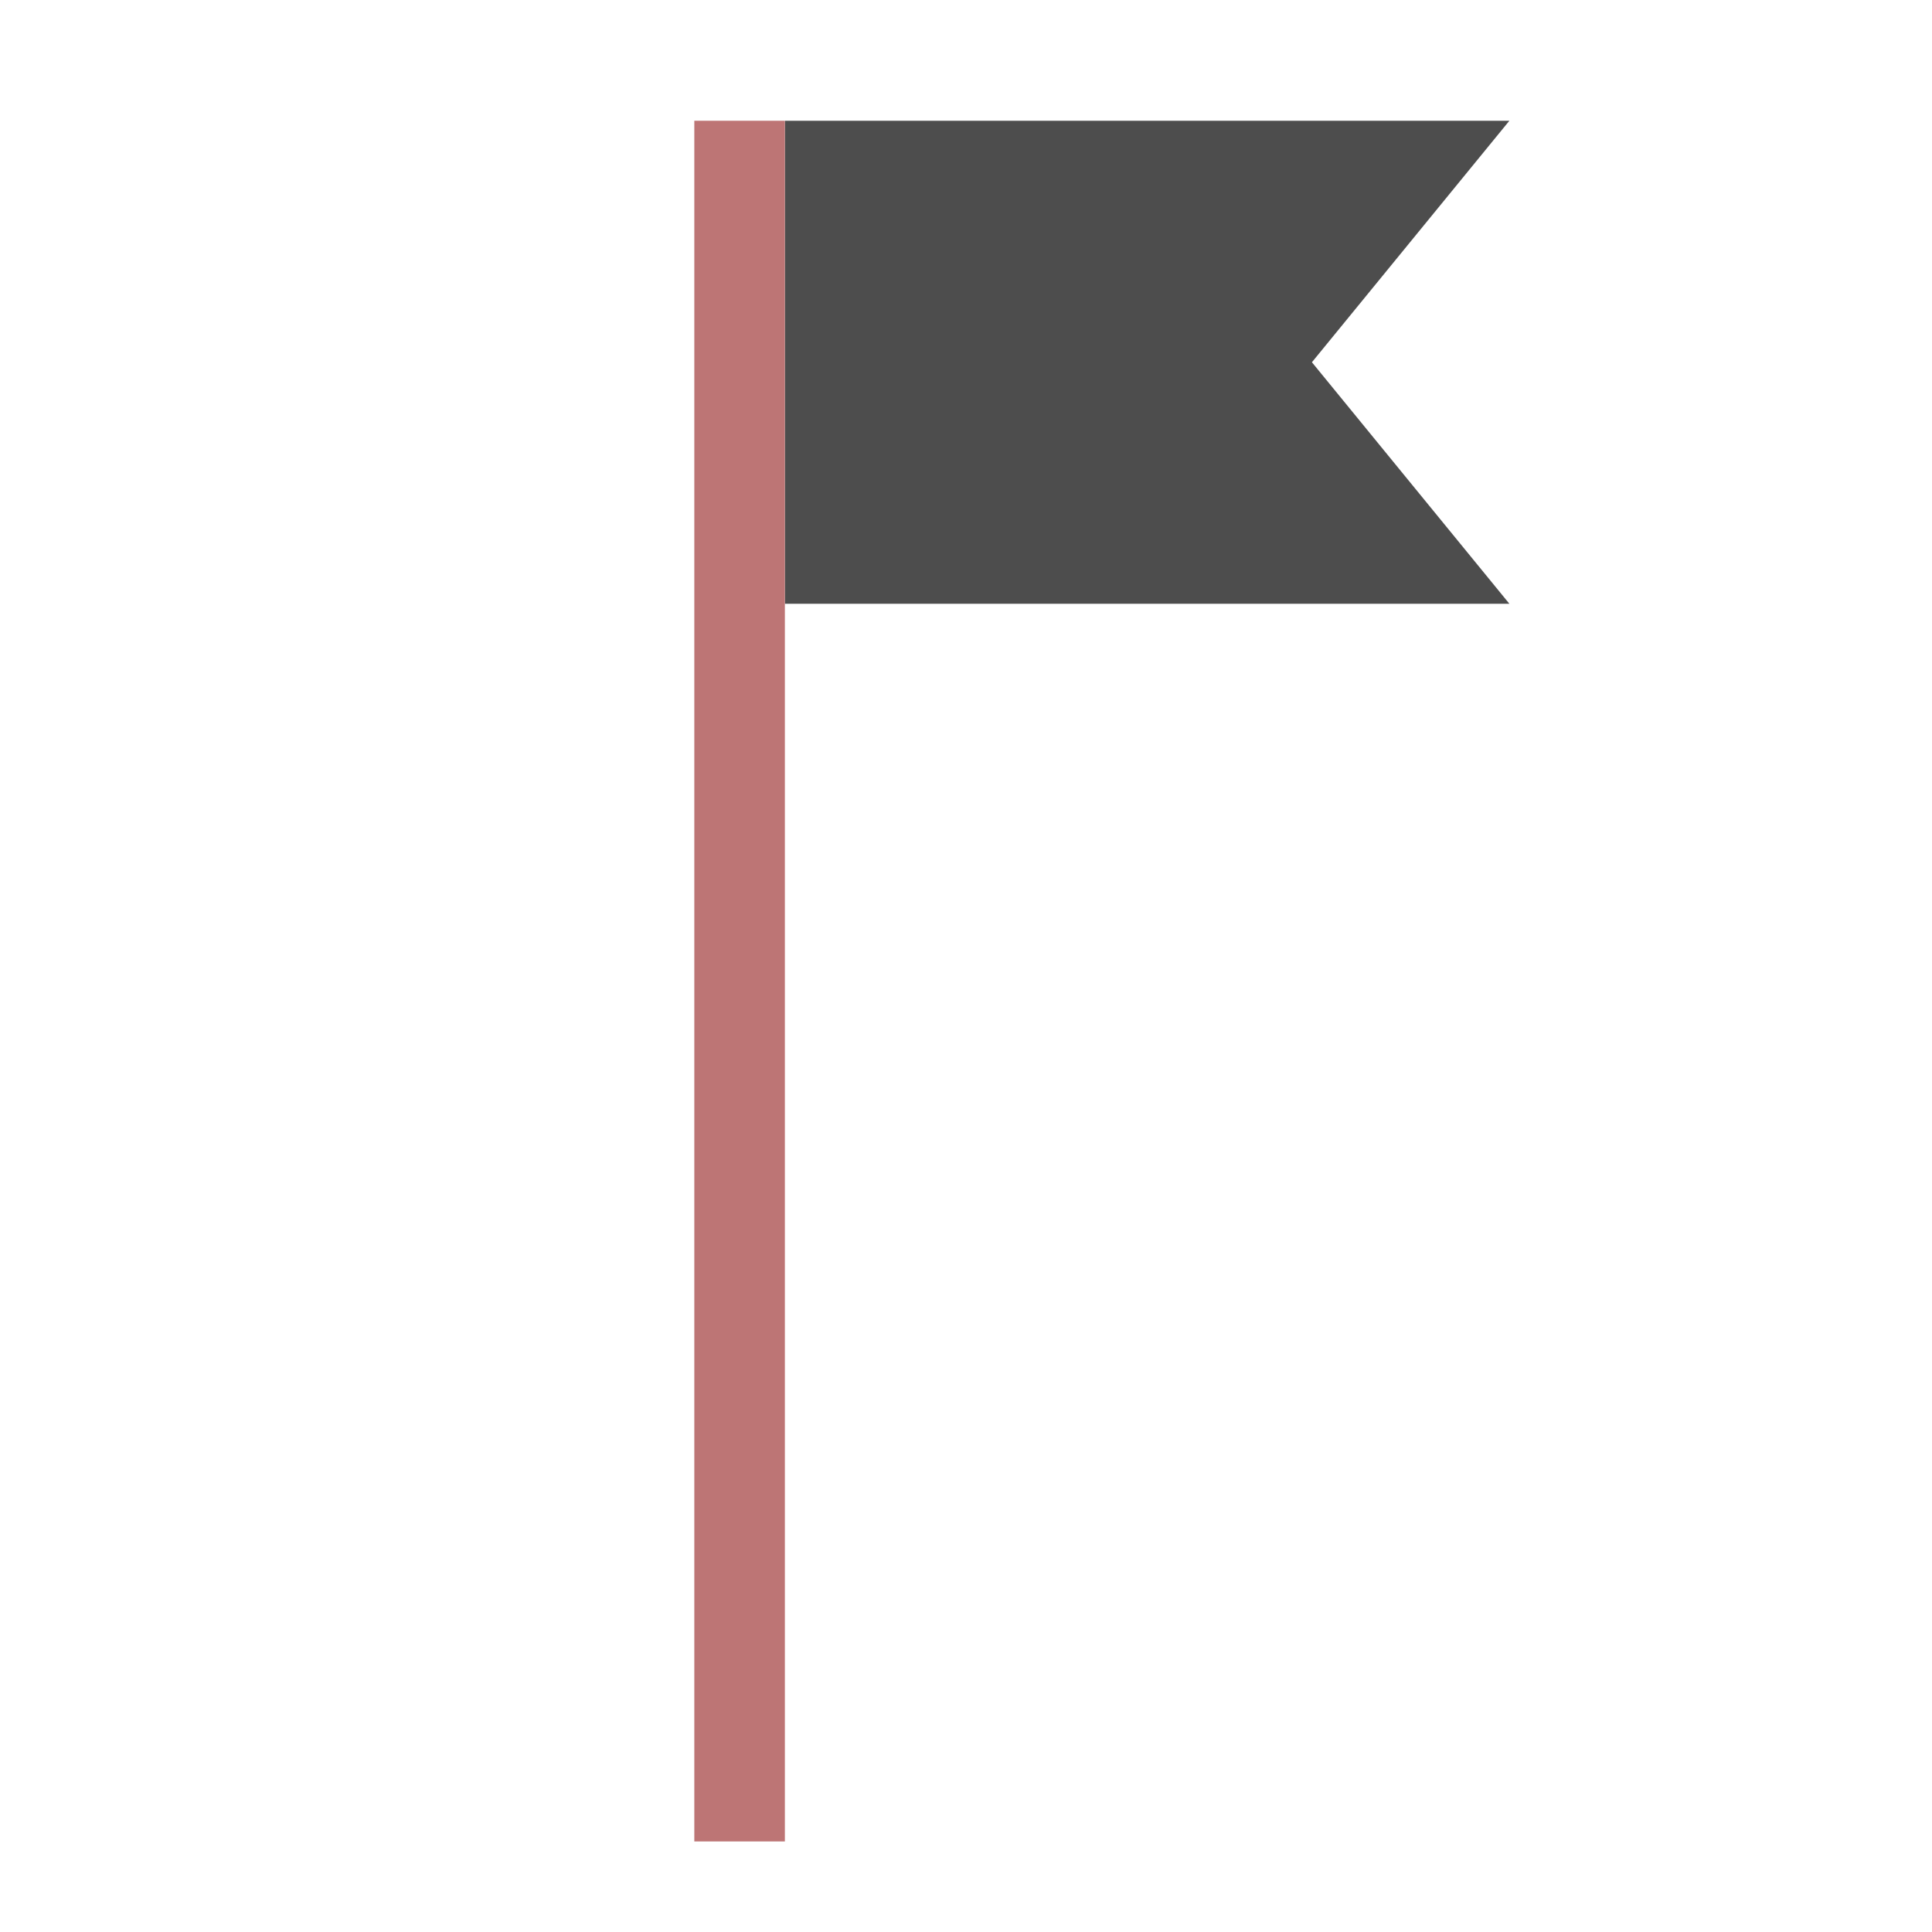 <svg height="64" viewBox="0 0 64 64" width="64" xmlns="http://www.w3.org/2000/svg">
    <g fill="none" fill-rule="evenodd"><path d="m26 4h24l-6.541 8 6.541 8h-24z" fill="#4d4d4d"/>
        <path d="m23 4h3v57h-3z" fill="#bd7575"/>
    </g>
</svg>